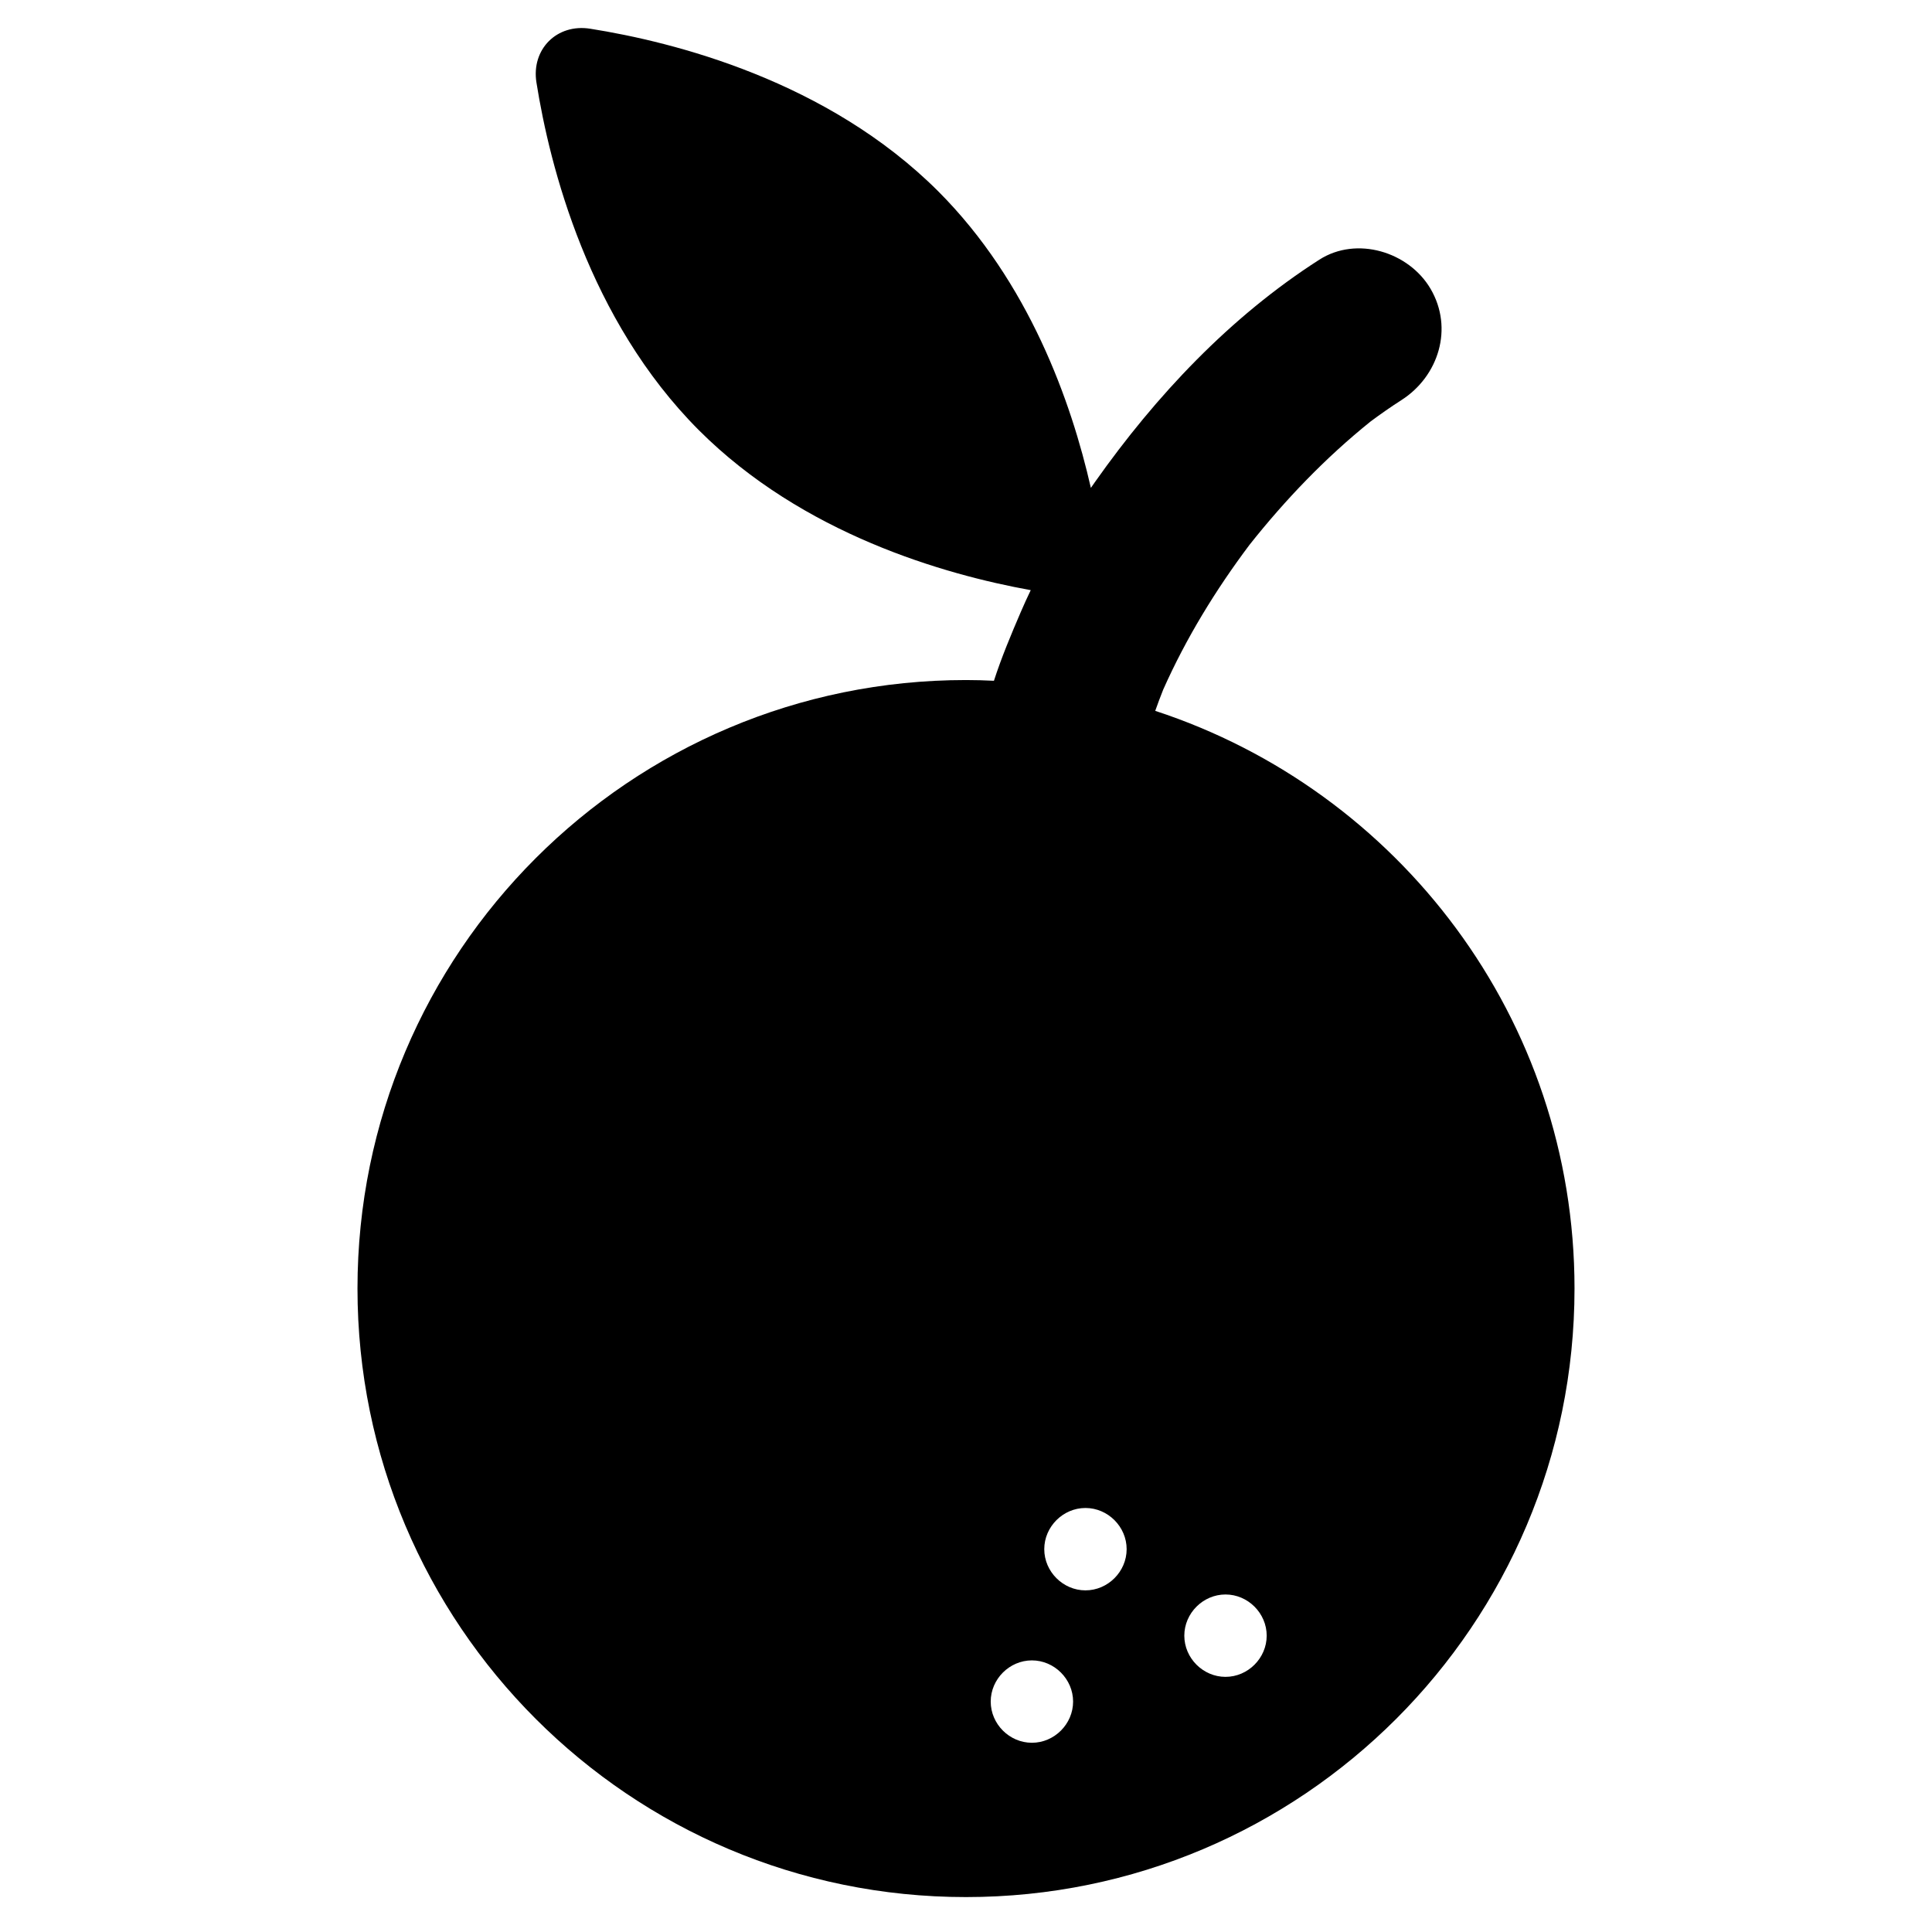 <?xml version="1.0" encoding="utf-8"?>
<!-- Generator: Adobe Illustrator 17.1.0, SVG Export Plug-In . SVG Version: 6.00 Build 0)  -->
<!DOCTYPE svg PUBLIC "-//W3C//DTD SVG 1.1//EN" "http://www.w3.org/Graphics/SVG/1.1/DTD/svg11.dtd">
<svg version="1.1" id="Capa_1" xmlns="http://www.w3.org/2000/svg" xmlns:xlink="http://www.w3.org/1999/xlink" x="0px" y="0px"
	 width="1000px" height="1000px" viewBox="0 0 1000 1000" enable-background="new 0 0 1000 1000" xml:space="preserve">
<path d="M597.943,367.939c1.301-3.698,2.682-7.37,4.135-11.014c11.853-26.637,27.168-51.625,44.664-74.927
	c18.57-23.412,39.394-45.146,62.706-63.87c5.184-3.853,10.479-7.549,15.922-11.035c19.281-12.349,27.05-37.185,15.099-57.585
	c-11.234-19.178-38.246-27.484-57.585-15.099c-46.264,29.629-84.581,70.394-116.111,115.059c-0.718,1.018-1.43,2.042-2.141,3.066
	c-10.153-44.645-32.042-106.492-78.997-153.507c-57.378-57.296-136.794-77.29-180.159-84.167
	c-17.218-2.73-30.556,10.618-27.816,27.834c6.899,43.353,26.917,122.732,84.129,180.025c53.738,53.708,127.01,74.663,171.716,82.741
	c-1.8,3.761-3.535,7.552-5.183,11.383c-5.029,11.691-9.948,23.422-13.866,35.523c-4.792-0.243-9.614-0.381-14.475-0.381
	c-173.998,0-314.95,140.97-314.95,314.934c0,173.947,140.953,315.018,314.984,315.001c173.879,0,314.95-141.038,314.95-315.001
	C814.967,527.252,723.835,409.129,597.943,367.939z M534.113,902.054c-11.622,0-21.321-9.698-21.321-21.32s9.699-21.32,21.321-21.32
	s21.32,9.698,21.32,21.32S545.735,902.054,534.113,902.054z M561.829,823.168c-11.622,0-21.32-9.698-21.32-21.32
	s9.698-21.32,21.32-21.32s21.32,9.698,21.32,21.32S573.451,823.168,561.829,823.168z M634.318,867.941
	c-11.622,0-21.32-9.698-21.32-21.32s9.698-21.32,21.32-21.32s21.32,9.698,21.32,21.32S645.94,867.941,634.318,867.941z"/>
</svg>
